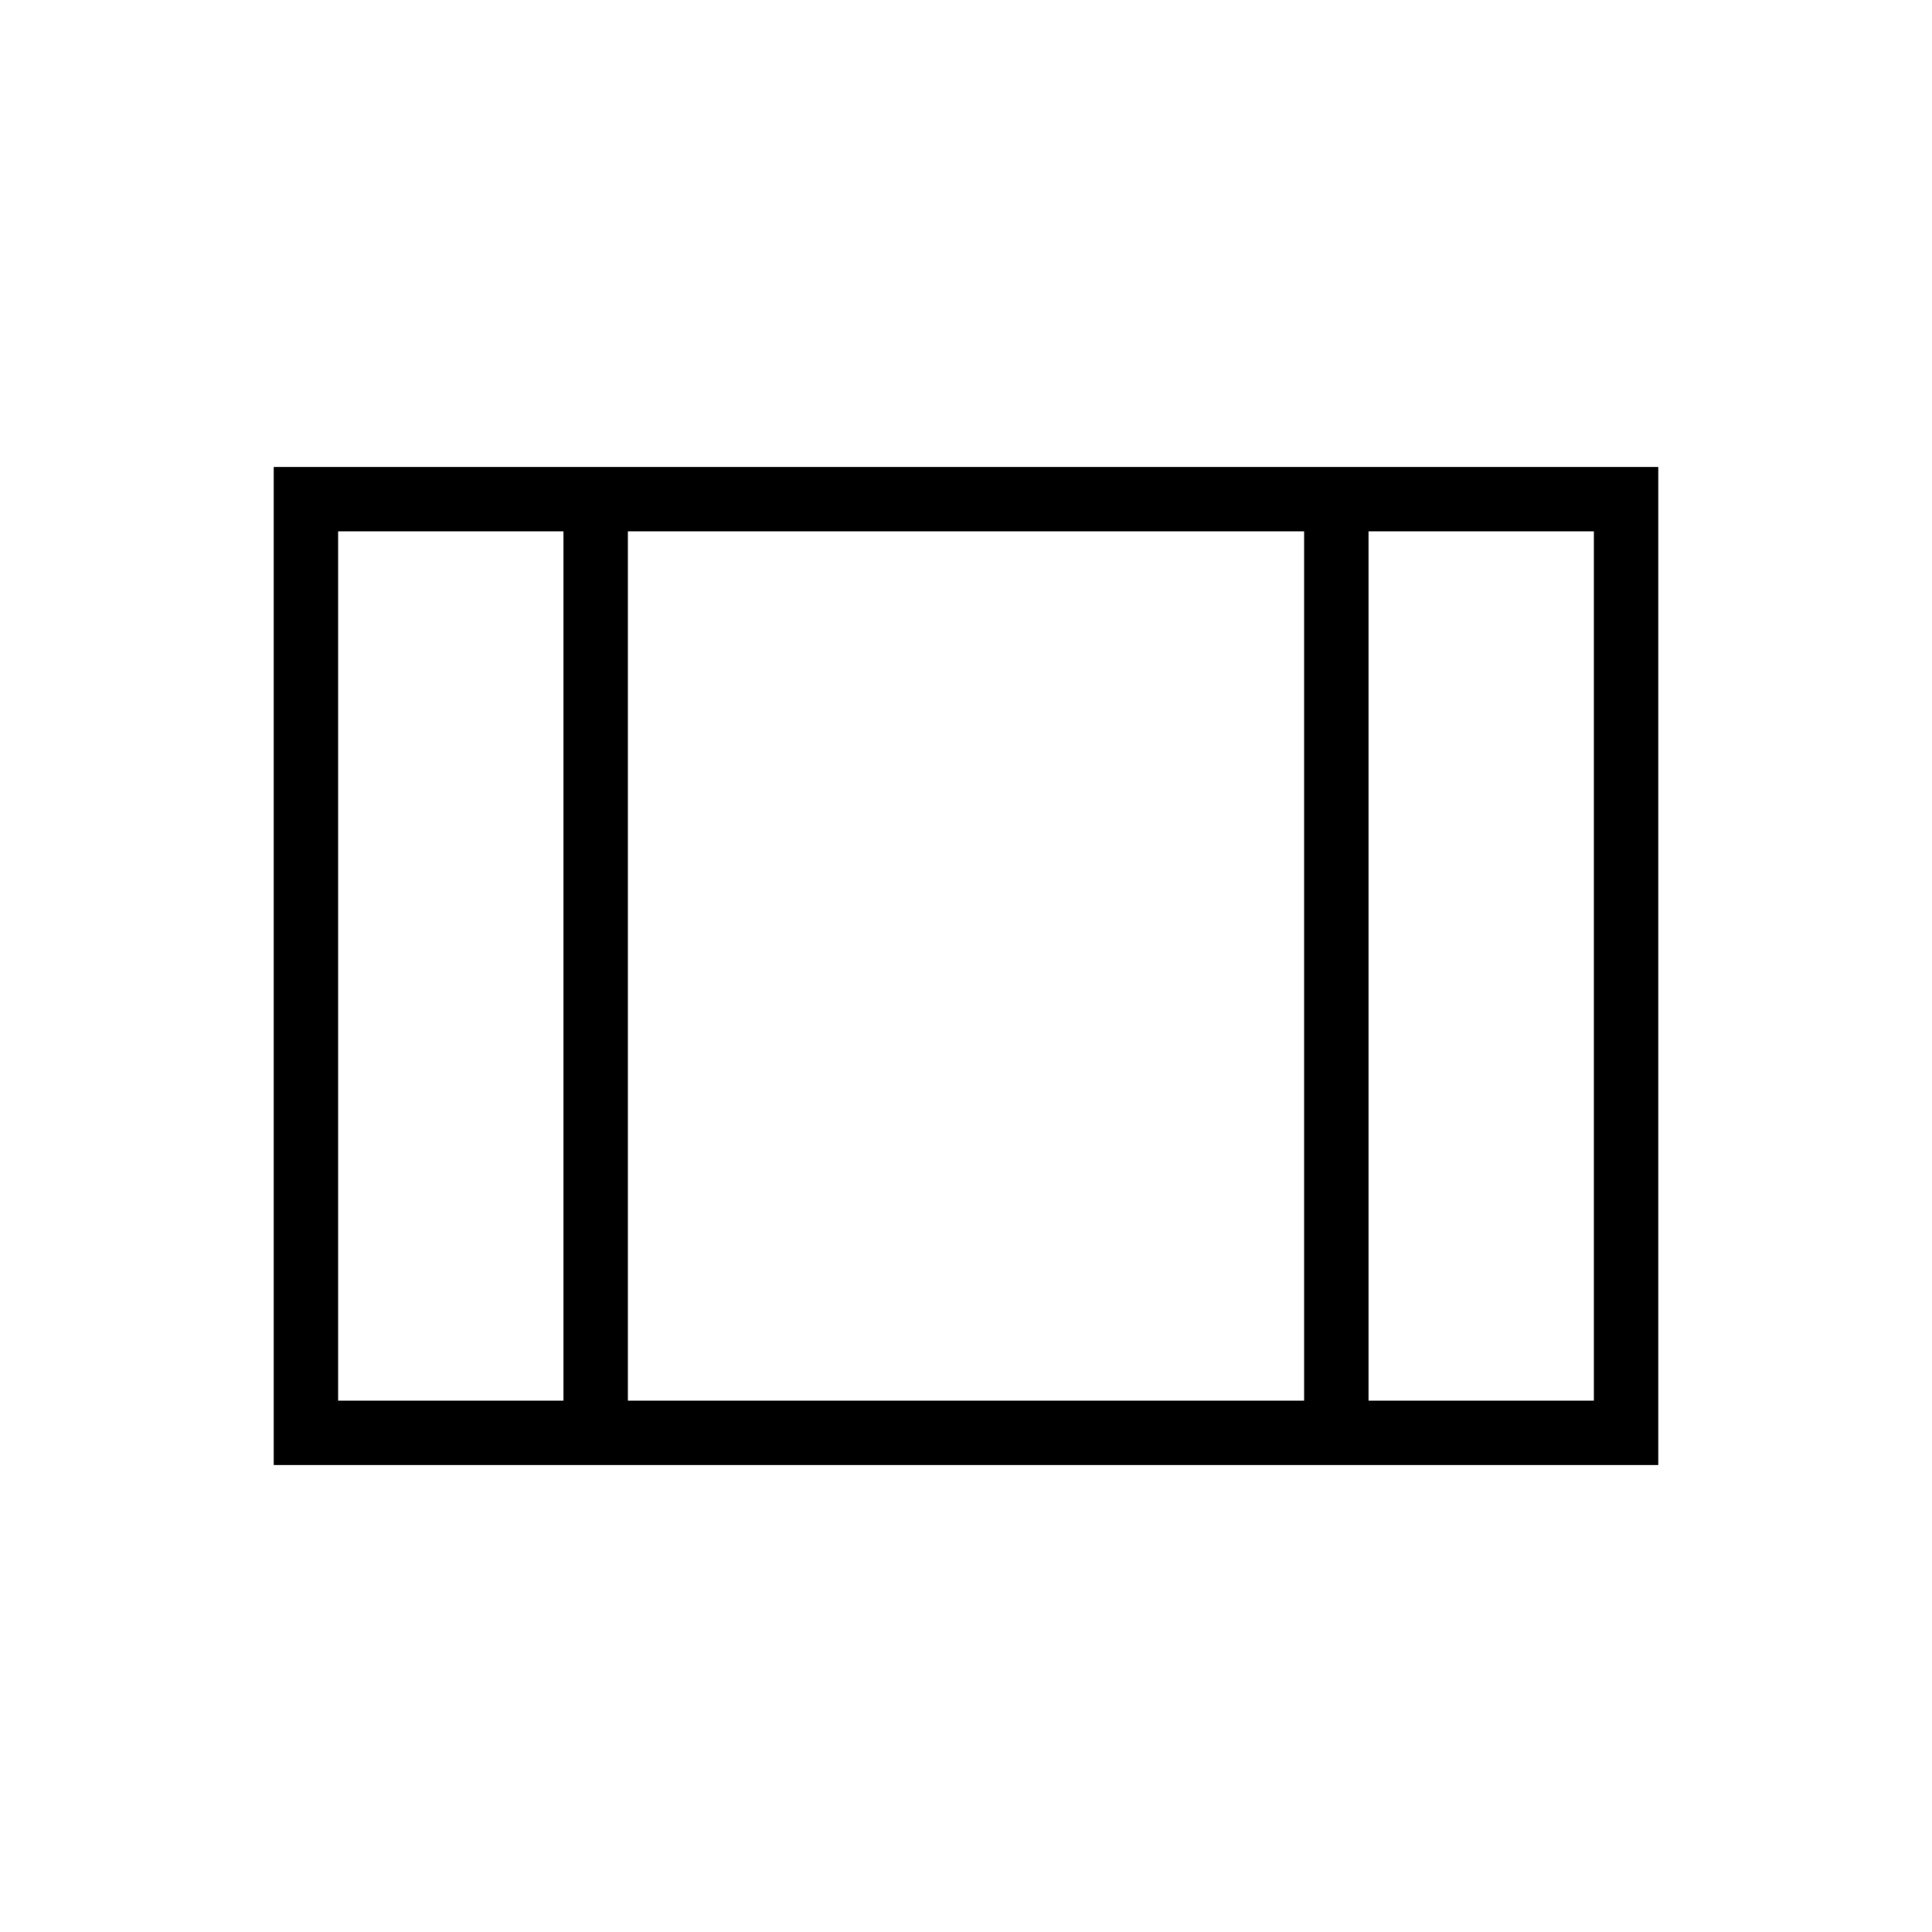 <svg xmlns="http://www.w3.org/2000/svg" height="20" viewBox="0 -960 960 960" width="20"><path d="M136-232v-496h688v496H136Zm32-32h112v-432H168v432Zm144 0h336v-432H312v432Zm368 0h112v-432H680v432ZM312-696v432-432Z"/></svg>